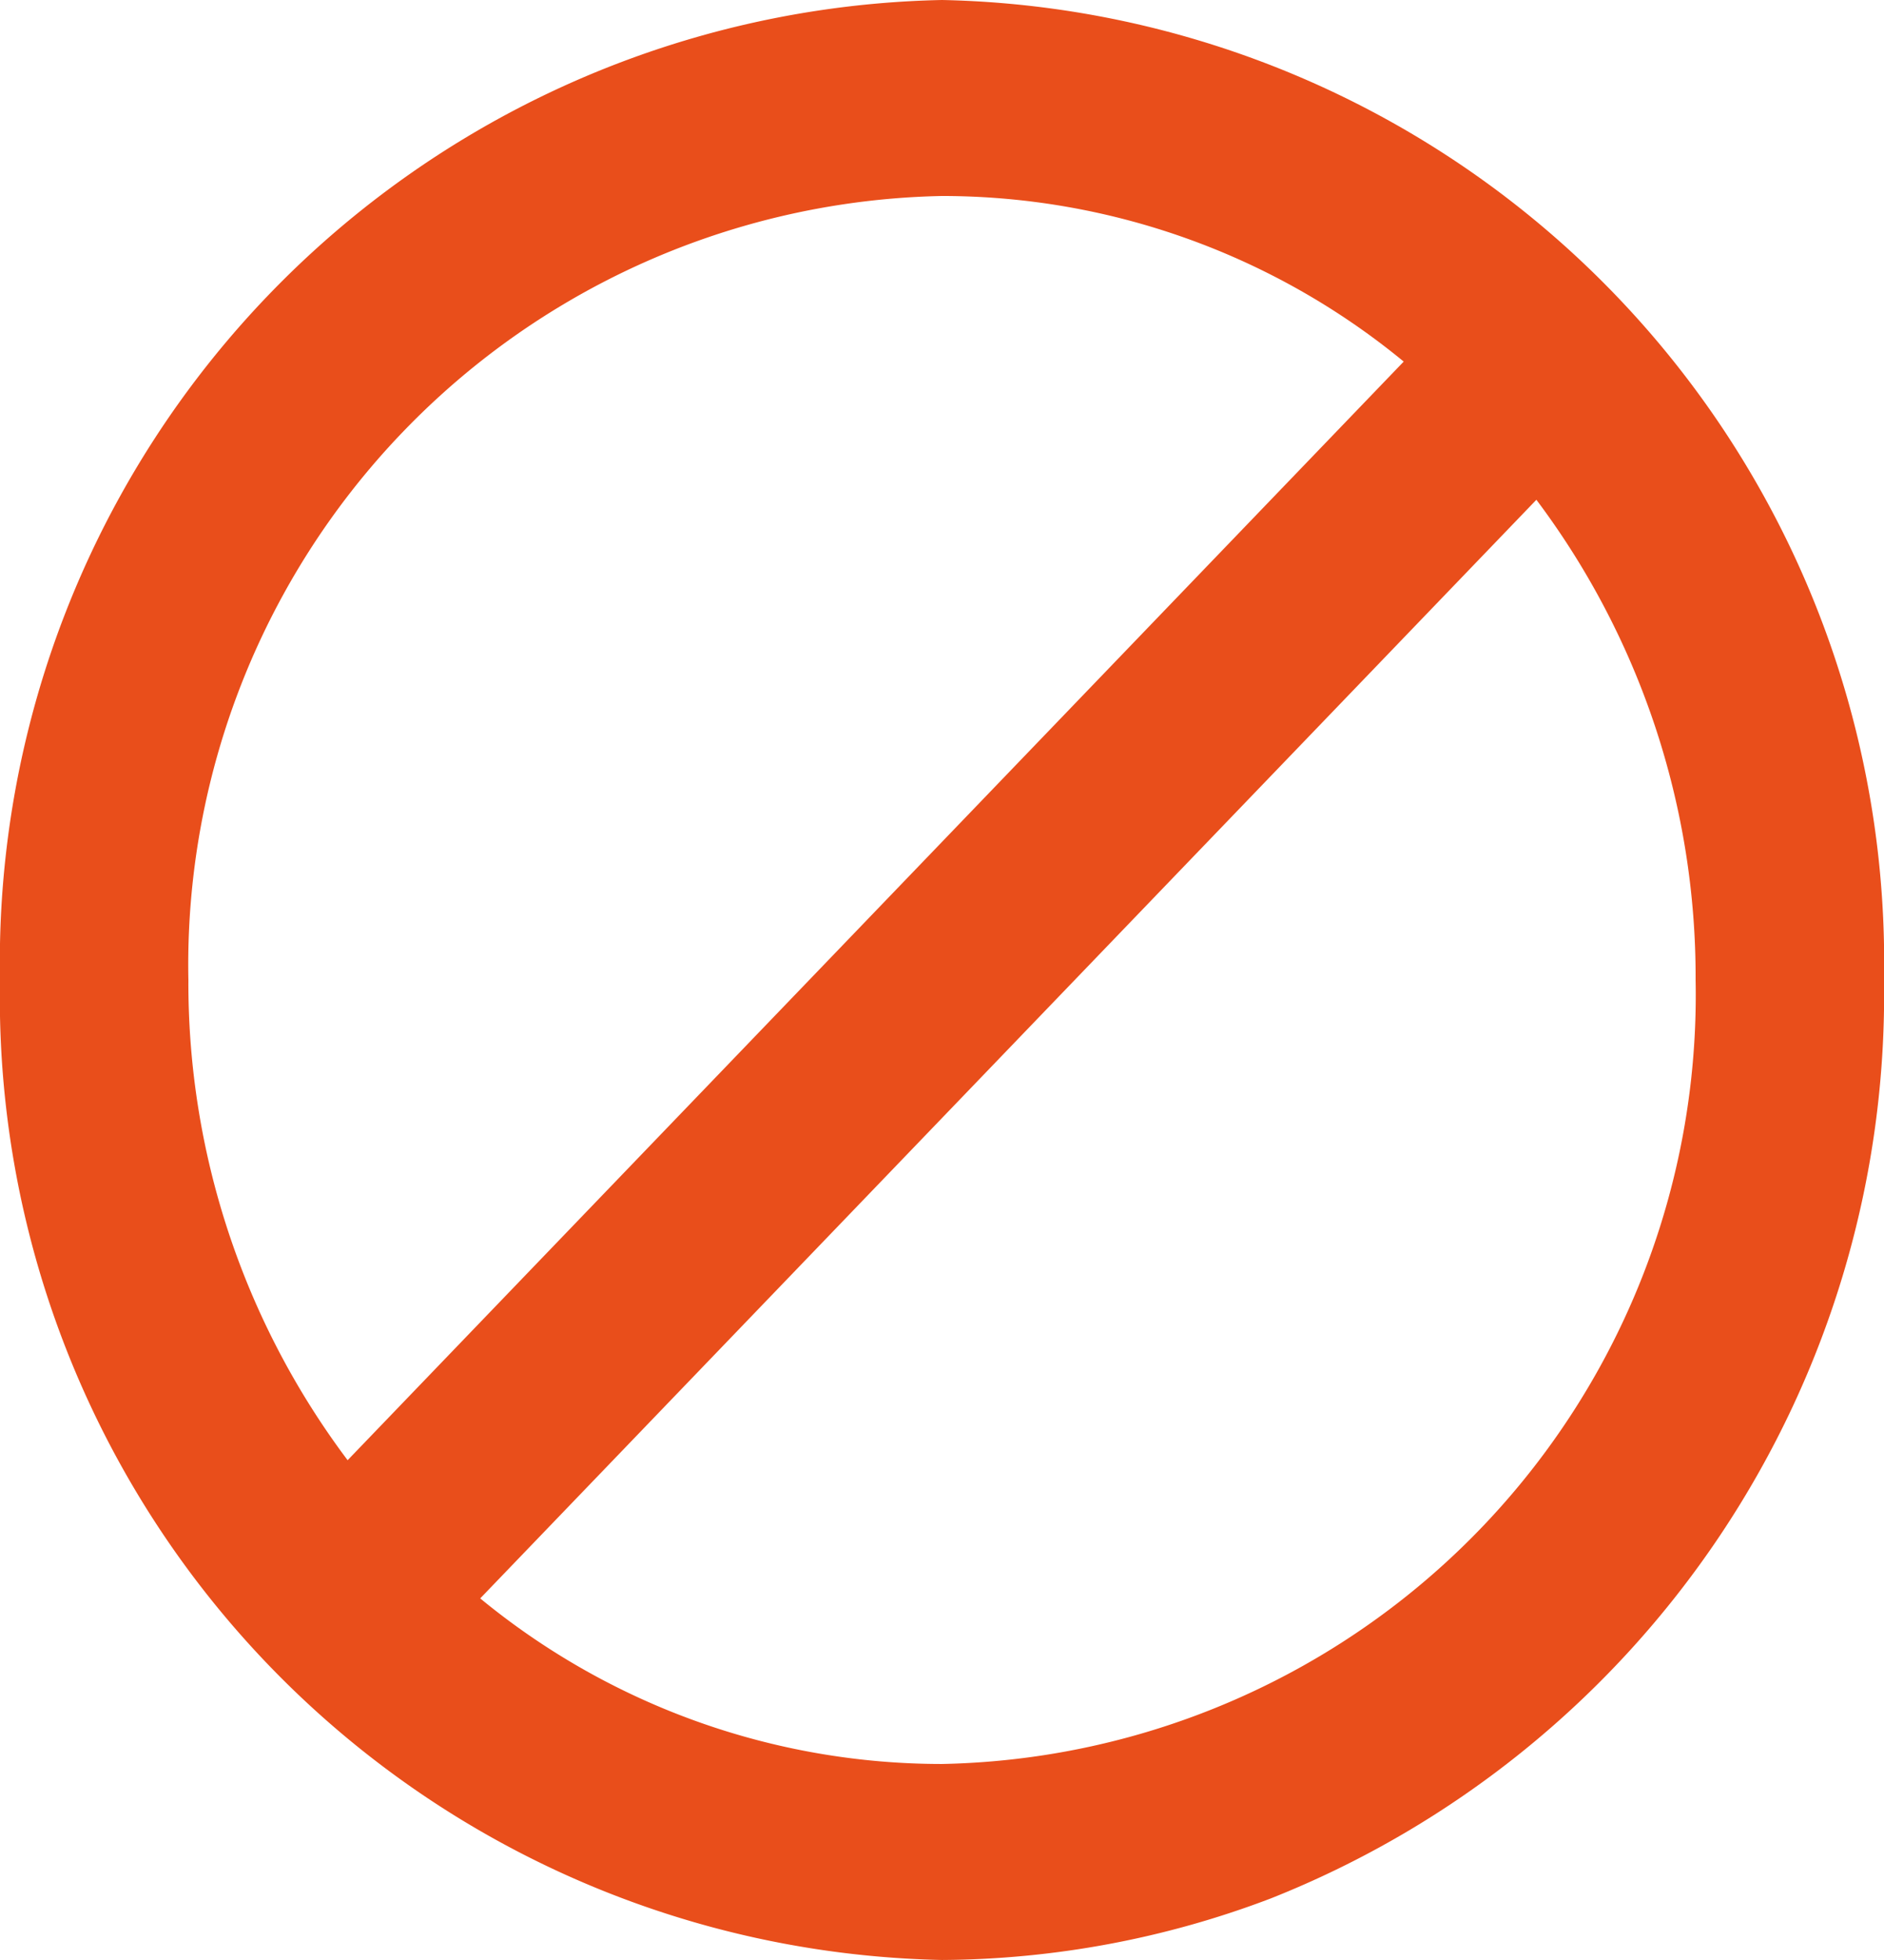<svg xmlns="http://www.w3.org/2000/svg" width="24.481" height="25.46" viewBox="0 0 24.481 25.46"><defs><style>.a{fill:#e94e1b;}</style></defs><path class="a" d="M15.24,3A12.5,12.5,0,0,0,3,15.73,12.5,12.5,0,0,0,15.24,28.46a12.188,12.188,0,0,0,4.274-.8A12.626,12.626,0,0,0,27.481,15.73,12.5,12.5,0,0,0,15.24,3ZM5.448,15.73A9.991,9.991,0,0,1,15.24,5.546a9.44,9.44,0,0,1,6,2.151L7.517,21.968A10.318,10.318,0,0,1,5.448,15.73ZM15.24,25.914a9.44,9.44,0,0,1-6-2.151L22.964,9.492a10.318,10.318,0,0,1,2.069,6.238A9.991,9.991,0,0,1,15.24,25.914Z" transform="translate(-3 -3)"/></svg>